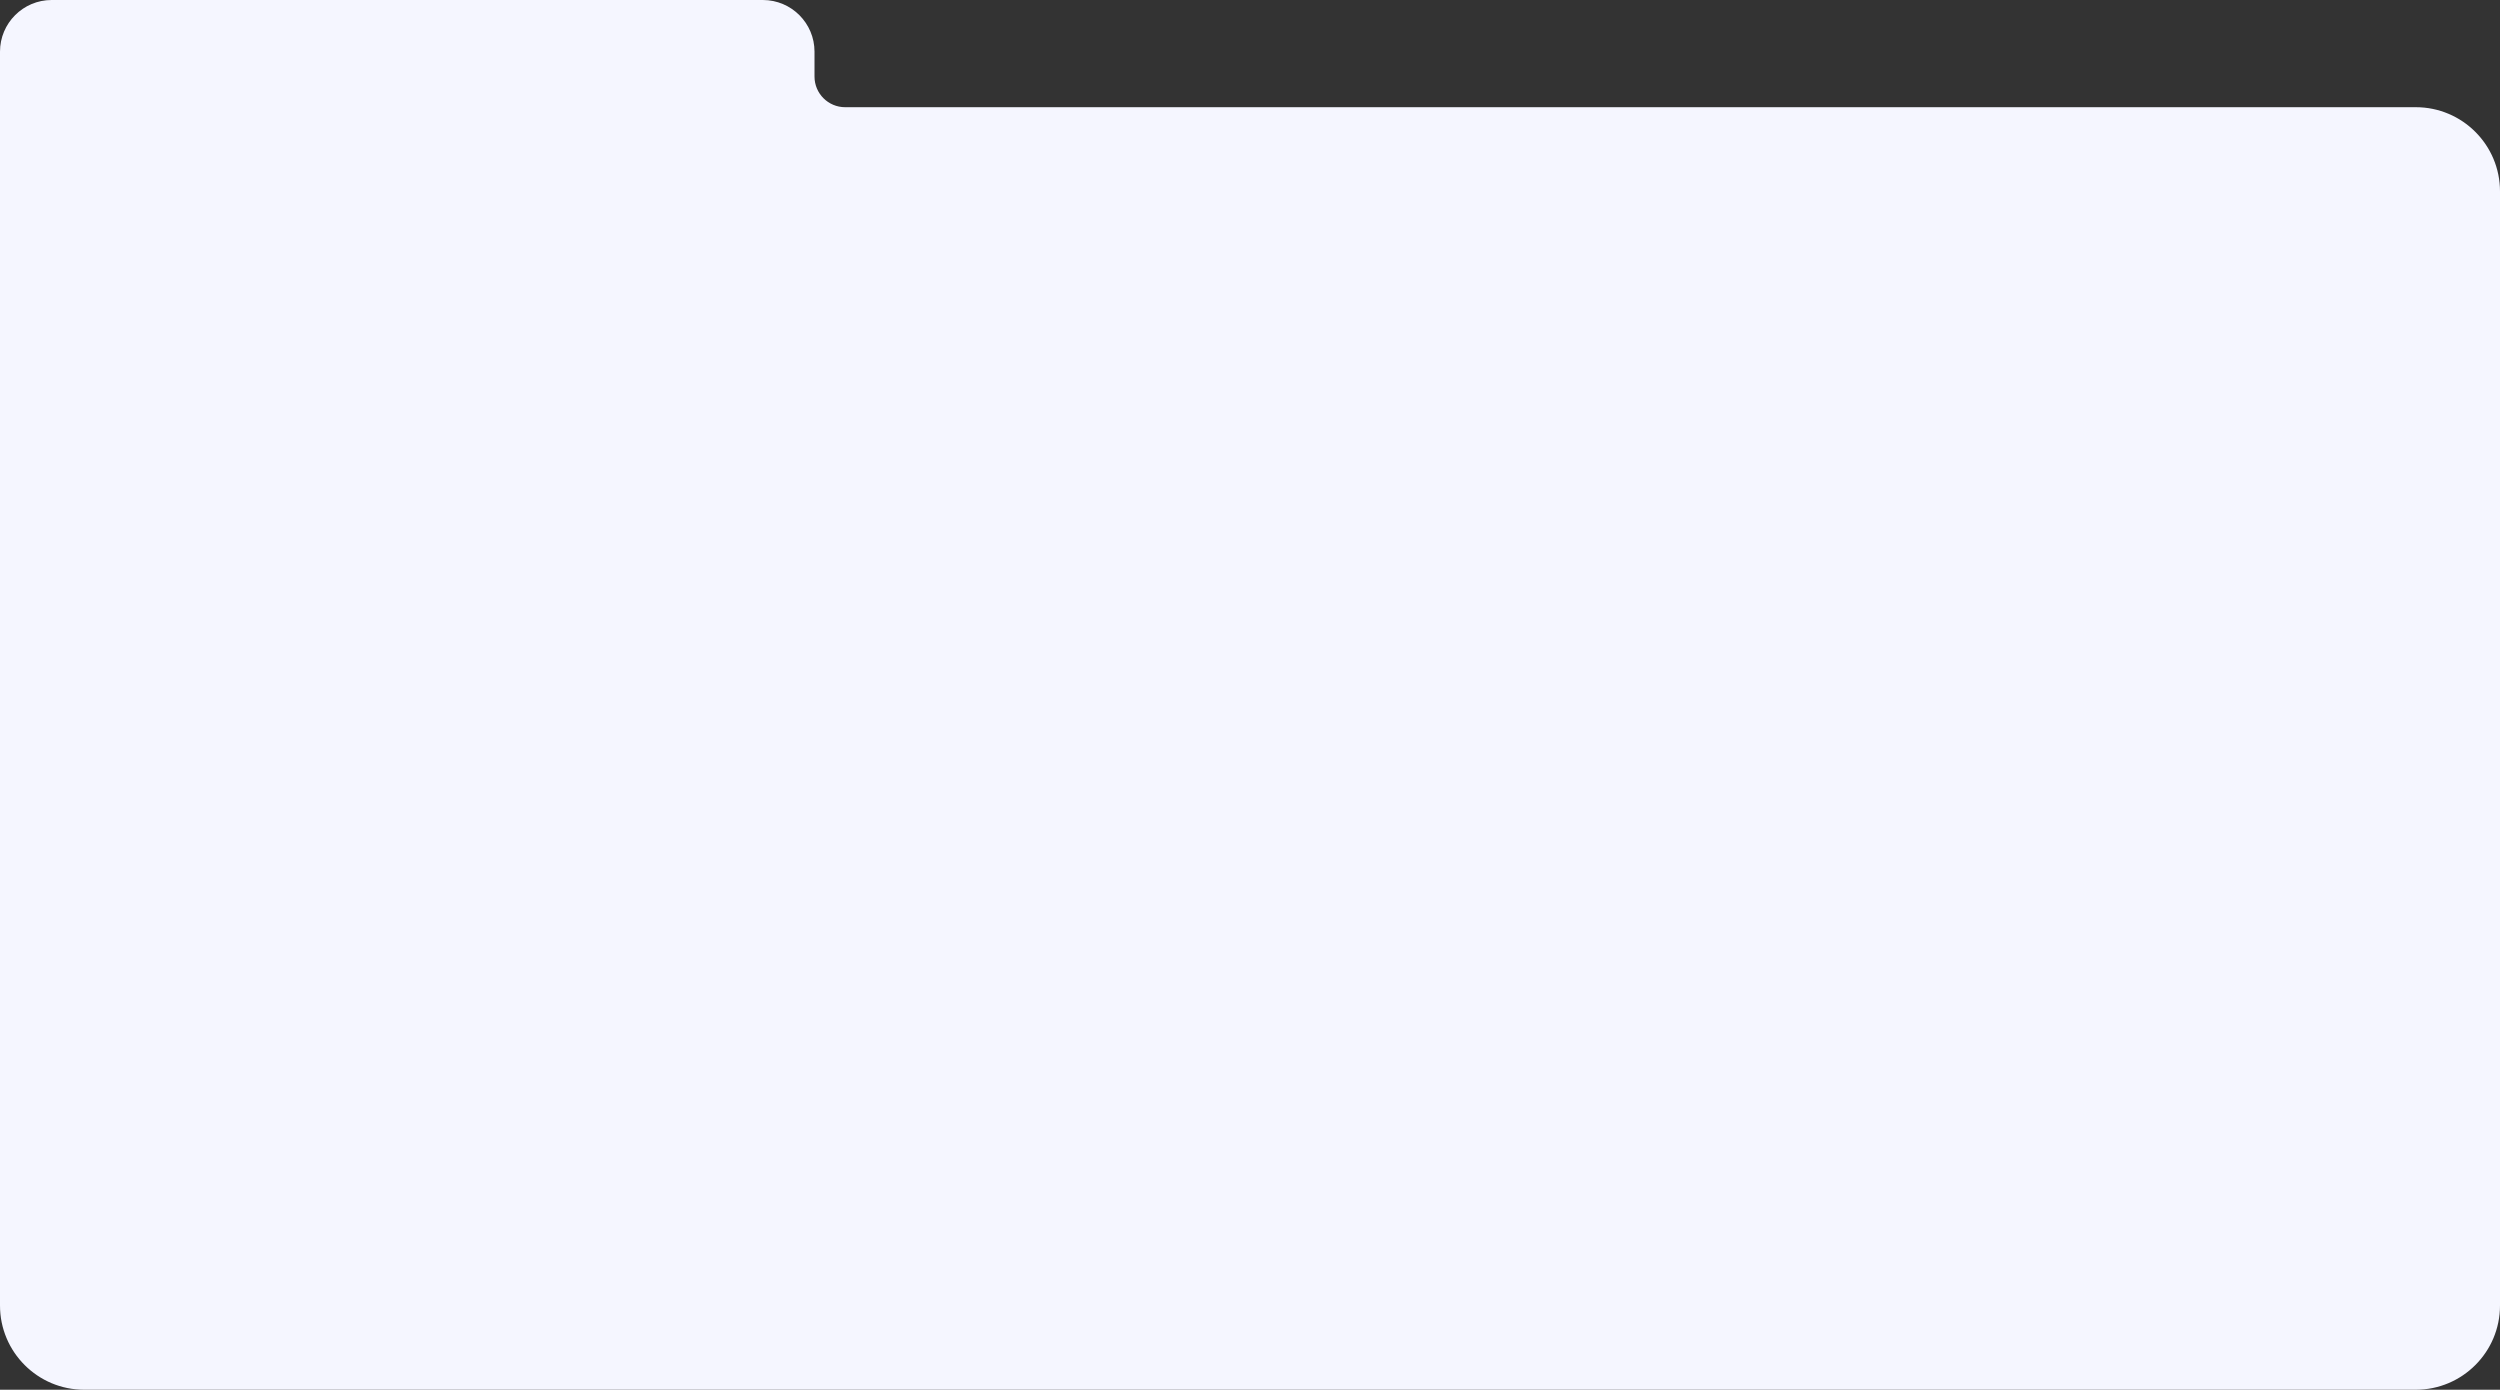 <svg width="1306" height="726" fill="none" xmlns="http://www.w3.org/2000/svg"><rect width="100%" height="100%" fill="#333333" stroke="none"/><path fill-rule="evenodd" clip-rule="evenodd" d="M425.5 27c0-14.912-12.088-27-27-27H27C12.088 0 0 12.088 0 27v655c0 24.3 19.7 44 44 44h1218c24.3 0 44-19.7 44-44V100c0-24.3-19.7-44-44-44H441.5c-8.837 0-16-7.163-16-16V27z" fill="#F5F6FF"/></svg>